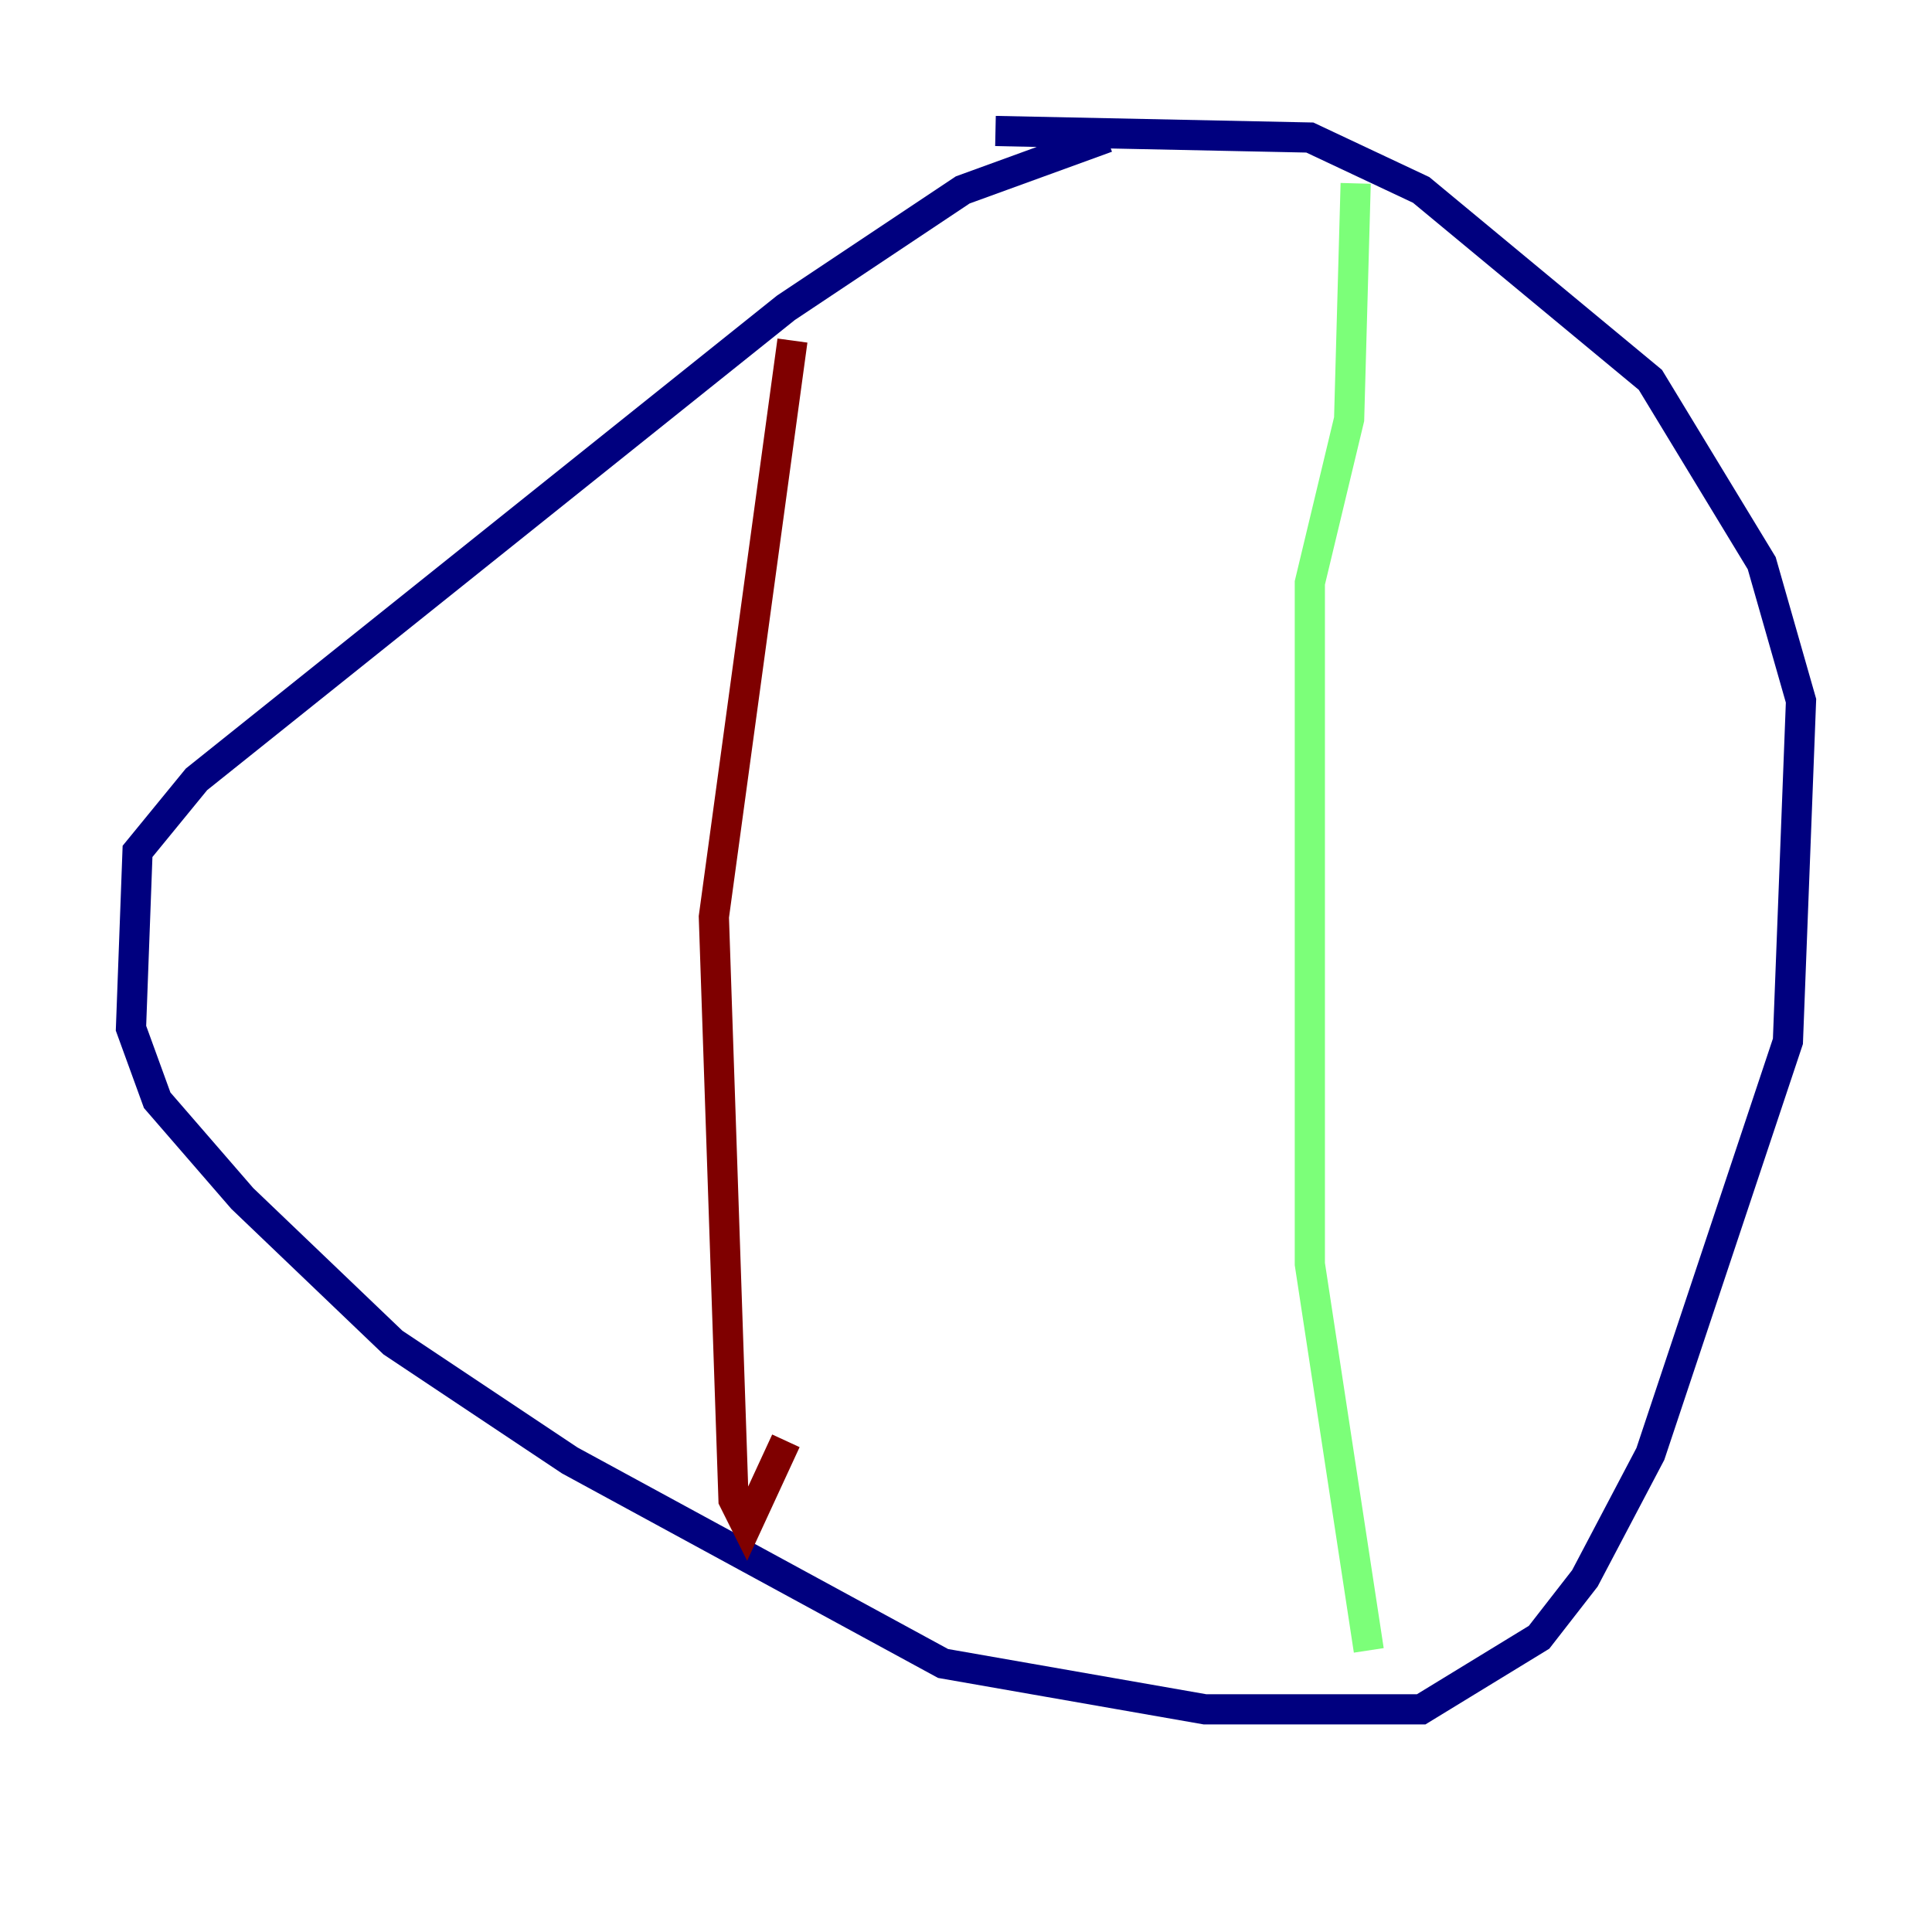 <?xml version="1.0" encoding="utf-8" ?>
<svg baseProfile="tiny" height="128" version="1.2" viewBox="0,0,128,128" width="128" xmlns="http://www.w3.org/2000/svg" xmlns:ev="http://www.w3.org/2001/xml-events" xmlns:xlink="http://www.w3.org/1999/xlink"><defs /><polyline fill="none" points="73.329,9.112 63.783,12.583 52.068,20.393 13.017,51.634 9.112,56.407 8.678,68.122 10.414,72.895 16.054,79.403 26.034,88.949 37.749,96.759 62.481,110.21 79.837,113.248 94.156,113.248 101.966,108.475 105.003,104.57 109.342,96.325 118.454,68.99 119.322,46.427 116.719,37.315 109.342,25.166 94.156,12.583 86.78,9.112 65.953,8.678" stroke="#00007f" stroke-width="2" /><polyline fill="none" points="89.817,12.149 89.383,27.77 86.78,38.617 86.78,83.742 90.685,109.342" stroke="#7cff79" stroke-width="2" /><polyline fill="none" points="52.502,22.563 47.295,60.746 48.597,99.363 49.464,101.098 52.068,95.458" stroke="#7f0000" stroke-width="2" /></svg>